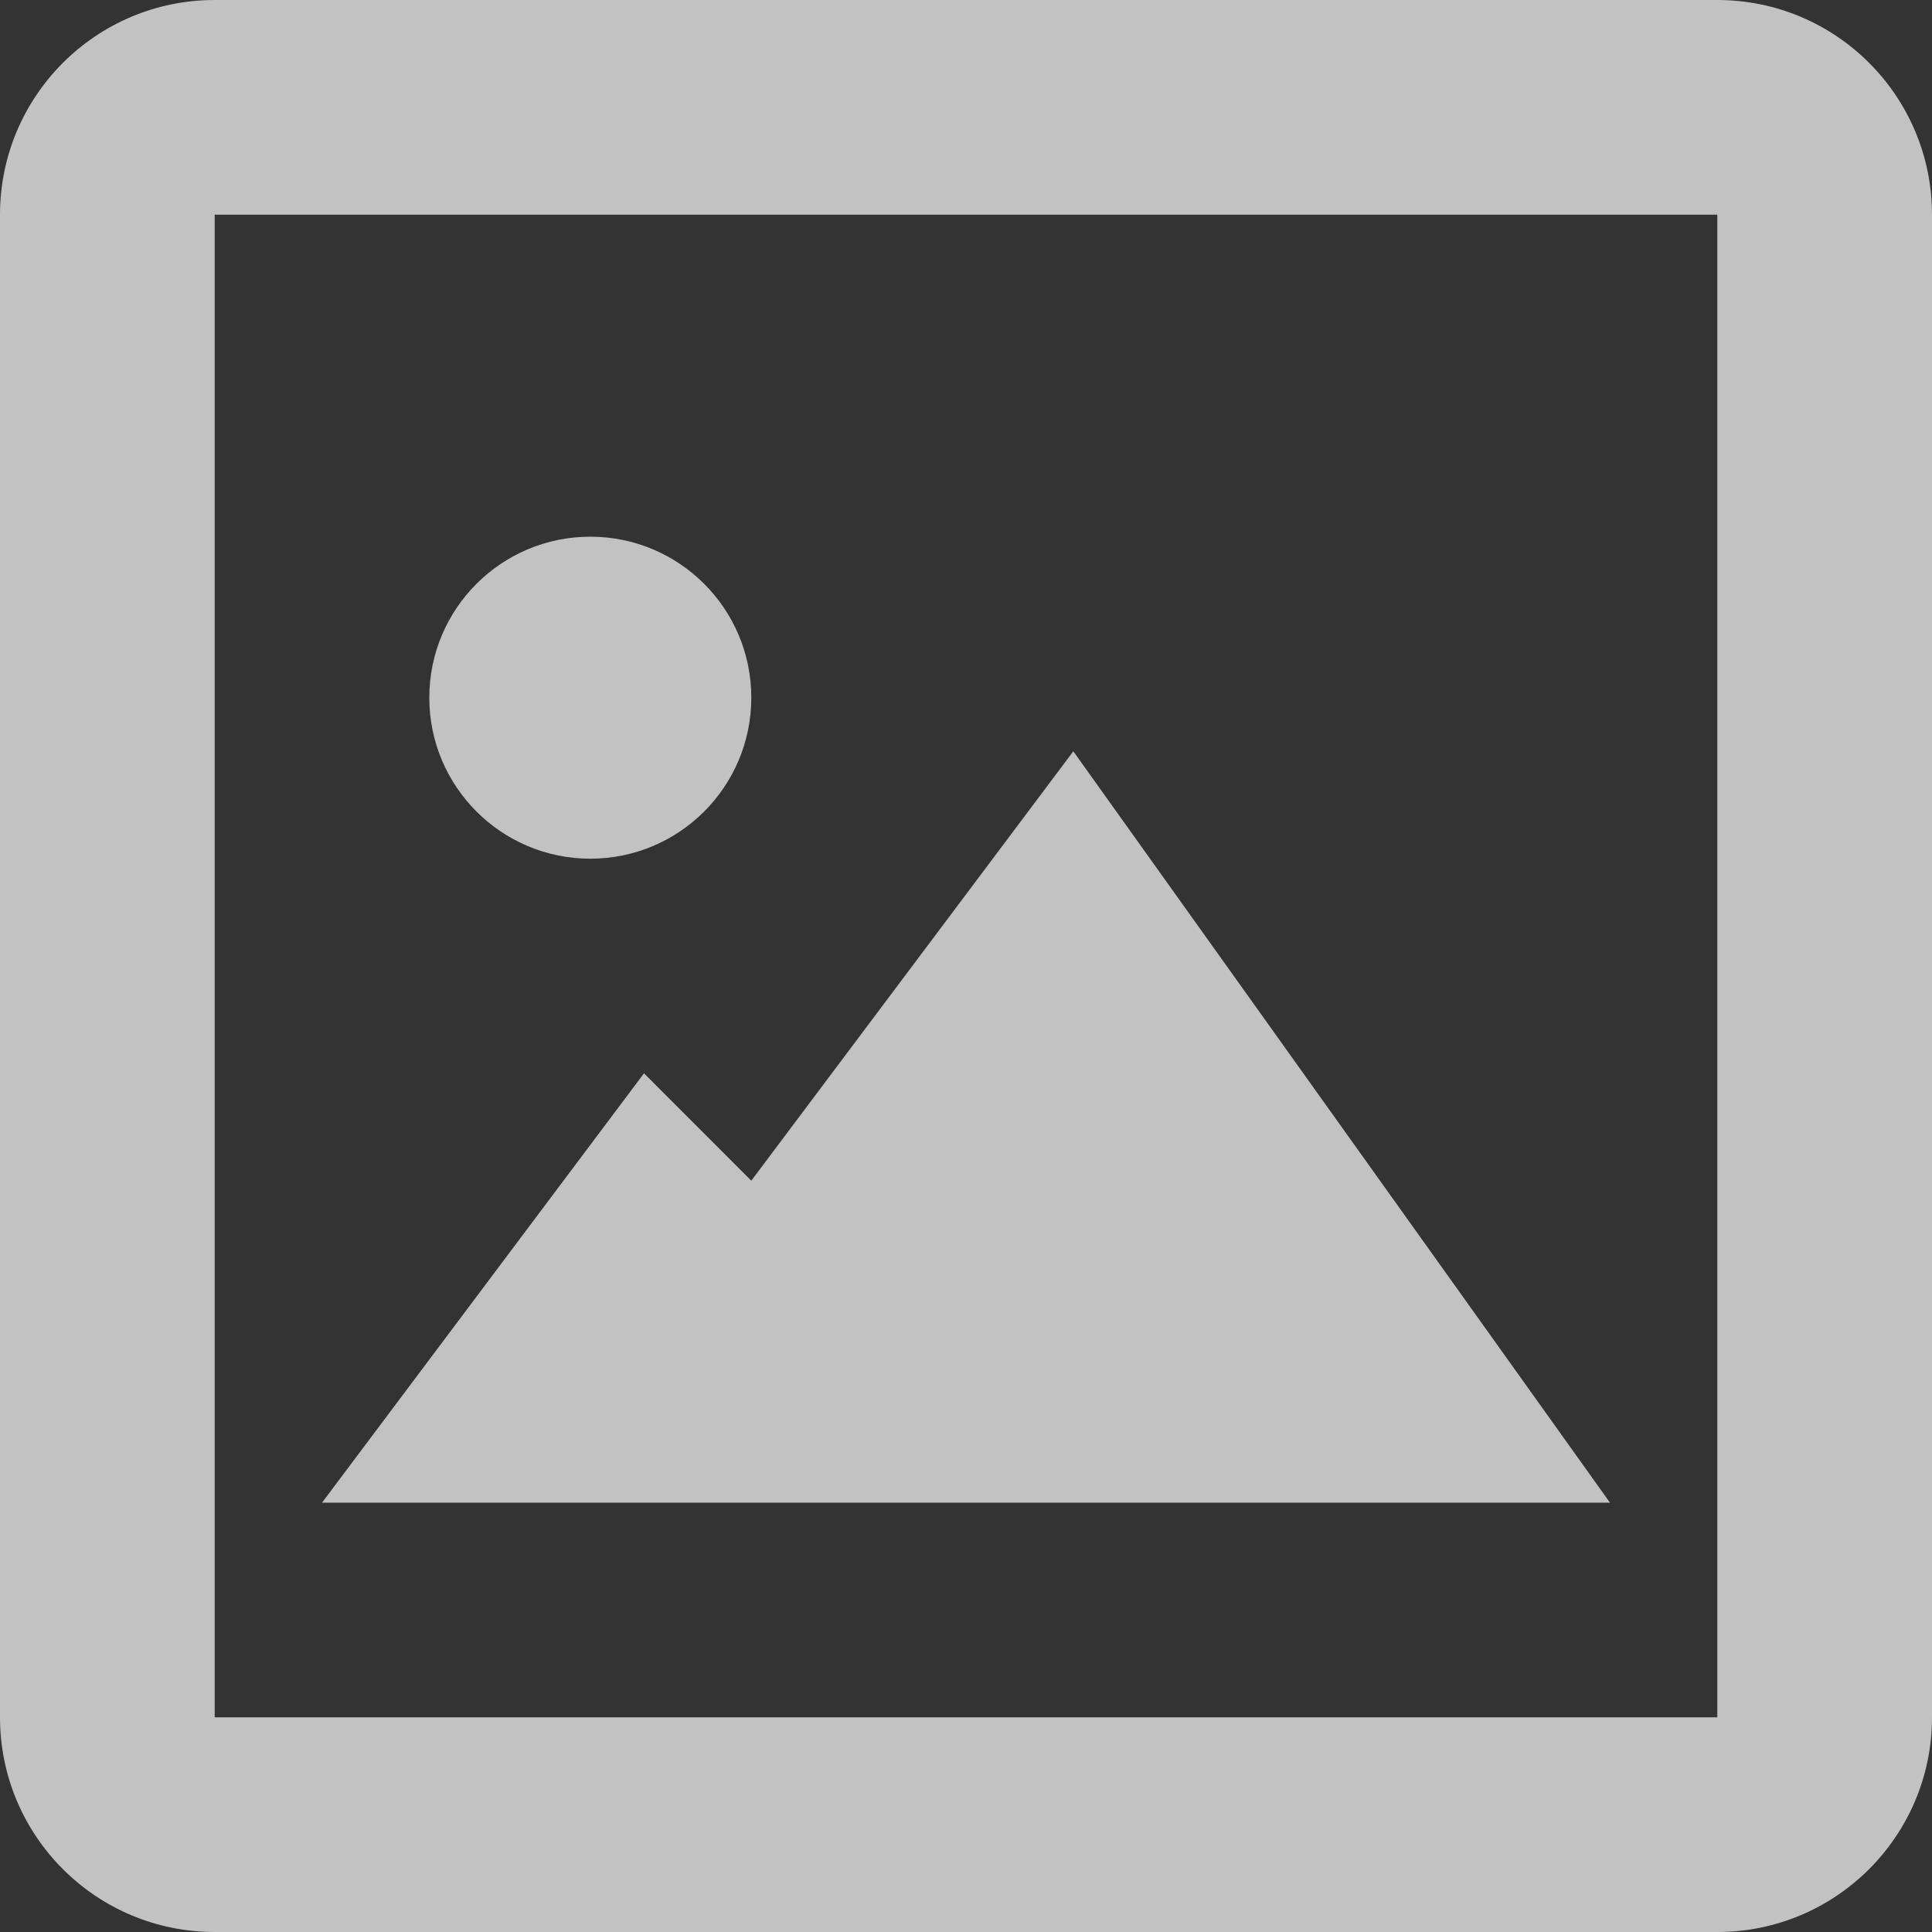 <svg width="24" height="24" viewBox="0 0 24 24" fill="none" xmlns="http://www.w3.org/2000/svg">
<rect x="0" y="0" width="24" height="24" fill="#333333" stroke="none"/>
<path opacity="0.7" d="M21.333 24H2.667C1.194 24 0 22.806 0 21.333V2.667C0 1.194 1.194 0 2.667 0H21.333C22.806 0 24 1.194 24 2.667V21.333C24 22.806 22.806 24 21.333 24ZM2.667 2.667V21.333H21.333V2.667H2.667ZM20 18.667H4L8 13.333L9.333 14.667L13.333 9.333L20 18.667ZM7.333 10.667C6.229 10.667 5.333 9.771 5.333 8.667C5.333 7.562 6.229 6.667 7.333 6.667C8.438 6.667 9.333 7.562 9.333 8.667C9.333 9.771 8.438 10.667 7.333 10.667Z" fill="white"/>
</svg>
